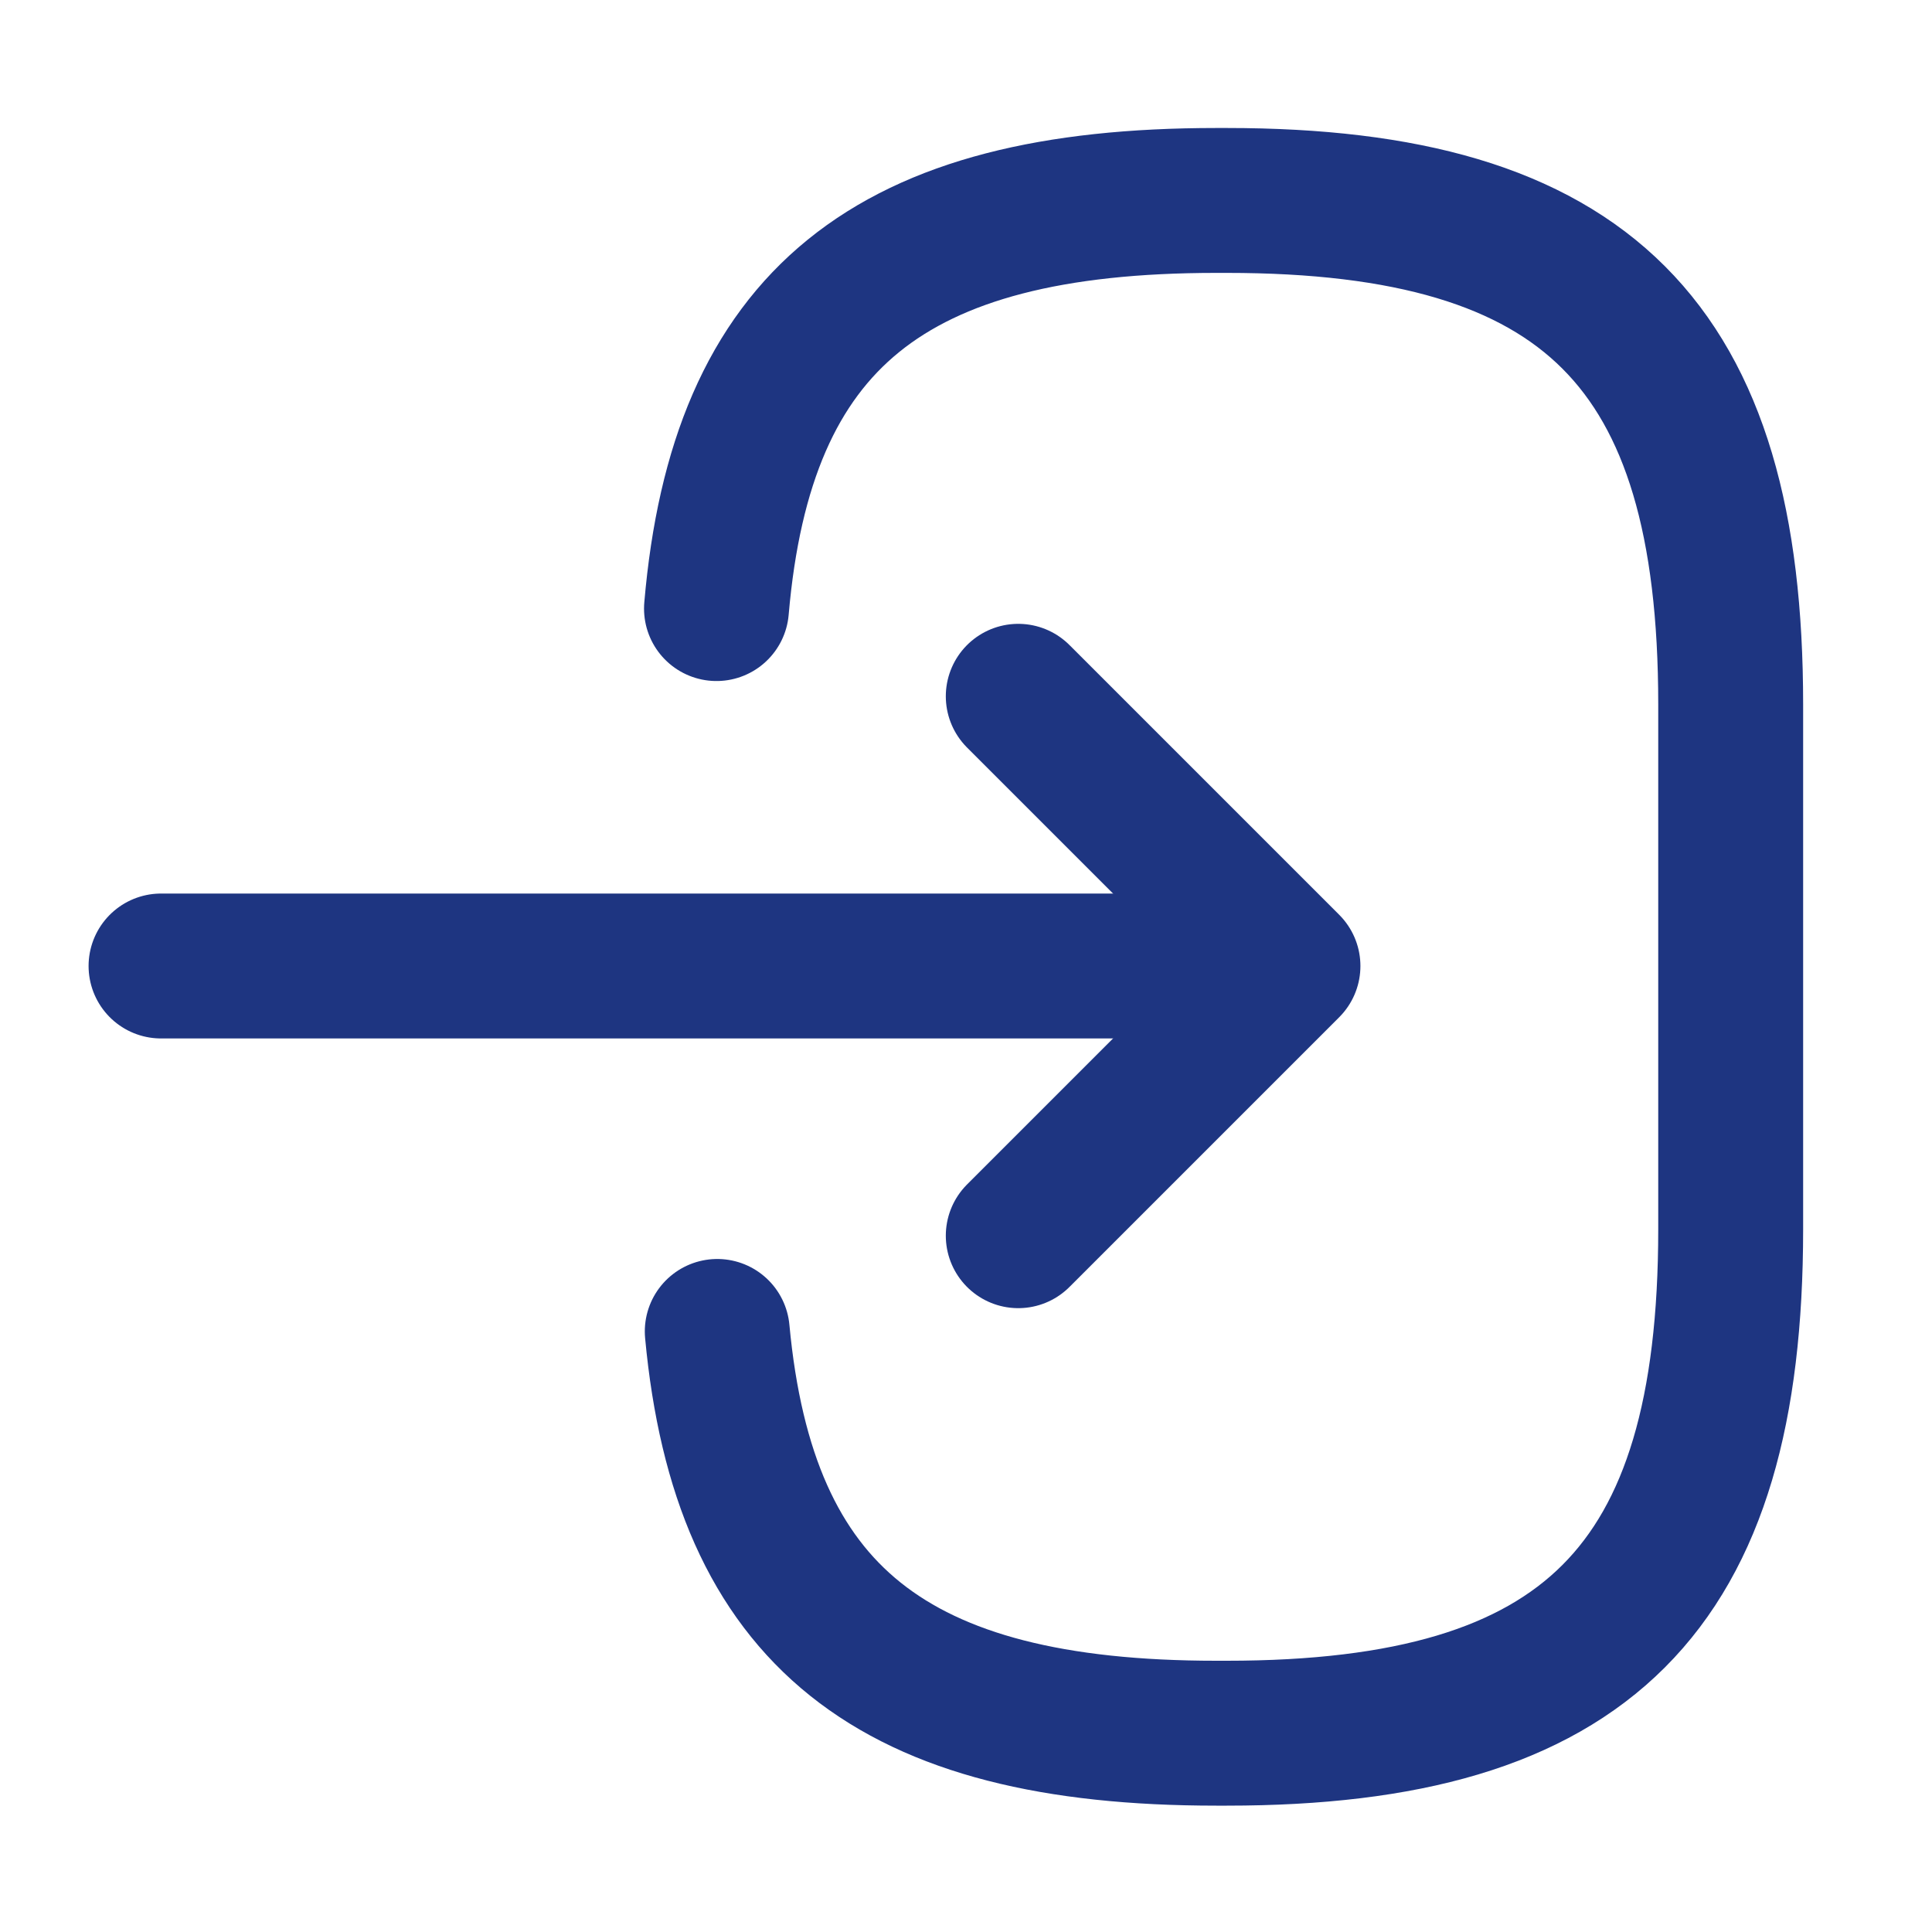 <svg width="20" height="20" viewBox="0 0 20 20" fill="none" xmlns="http://www.w3.org/2000/svg">
<path d="M7.417 6.3C7.675 3.3 9.216 2.075 12.591 2.075H12.7C16.425 2.075 17.916 3.567 17.916 7.292V12.725C17.916 16.45 16.425 17.942 12.7 17.942H12.591C9.242 17.942 7.7 16.733 7.425 13.783" stroke="#1E3581" stroke-width="1.5" stroke-linecap="round" stroke-linejoin="round"/>
<path d="M1.667 10H12.4" stroke="#1E3581" stroke-width="1.5" stroke-linecap="round" stroke-linejoin="round"/>
<path d="M10.541 7.208L13.333 10L10.541 12.792" stroke="#1E3581" stroke-width="1.5" stroke-linecap="round" stroke-linejoin="round"/>
</svg>
